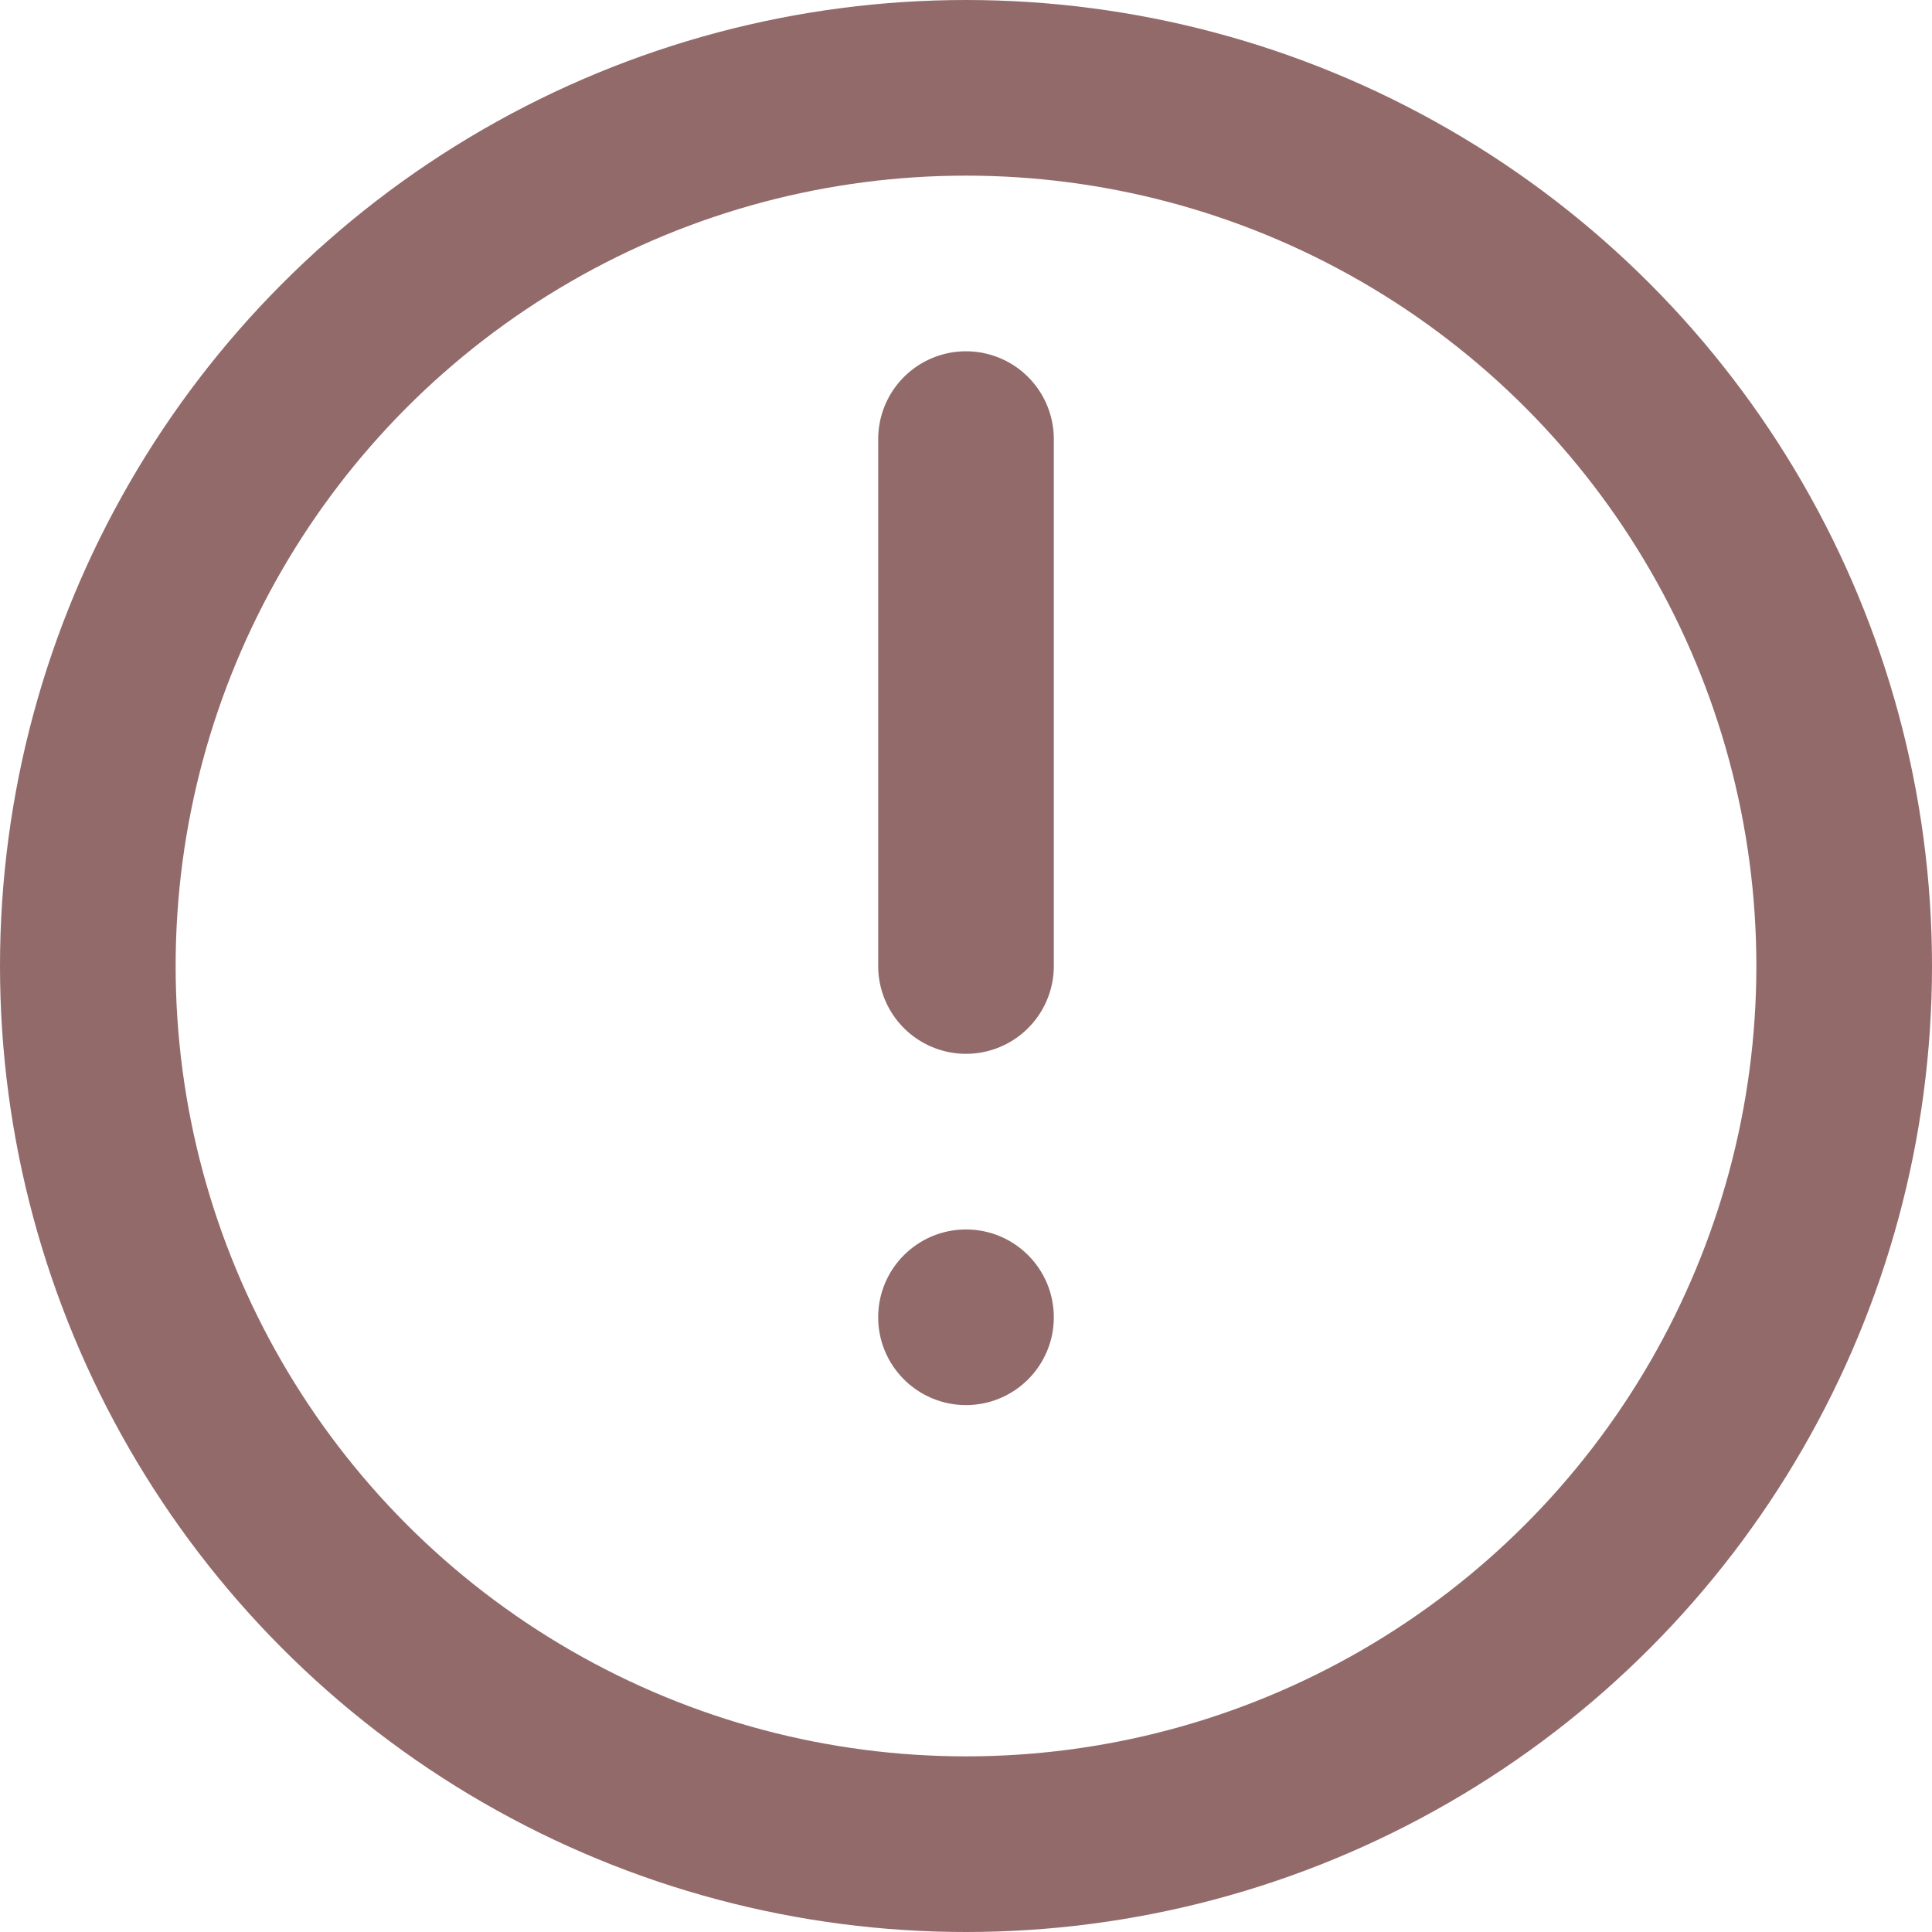 <svg width="11" height="11" viewBox="0 0 11 11" fill="none" xmlns="http://www.w3.org/2000/svg">
<g opacity="0.7">
<circle cx="5.5" cy="5.5" r="5" stroke="#652B2B"/>
<path d="M5.5 2.5V5.5" stroke="#652B2B" stroke-linecap="round"/>
<circle cx="5.5" cy="7.5" r="0.5" fill="#652B2B"/>
</g>
</svg>
